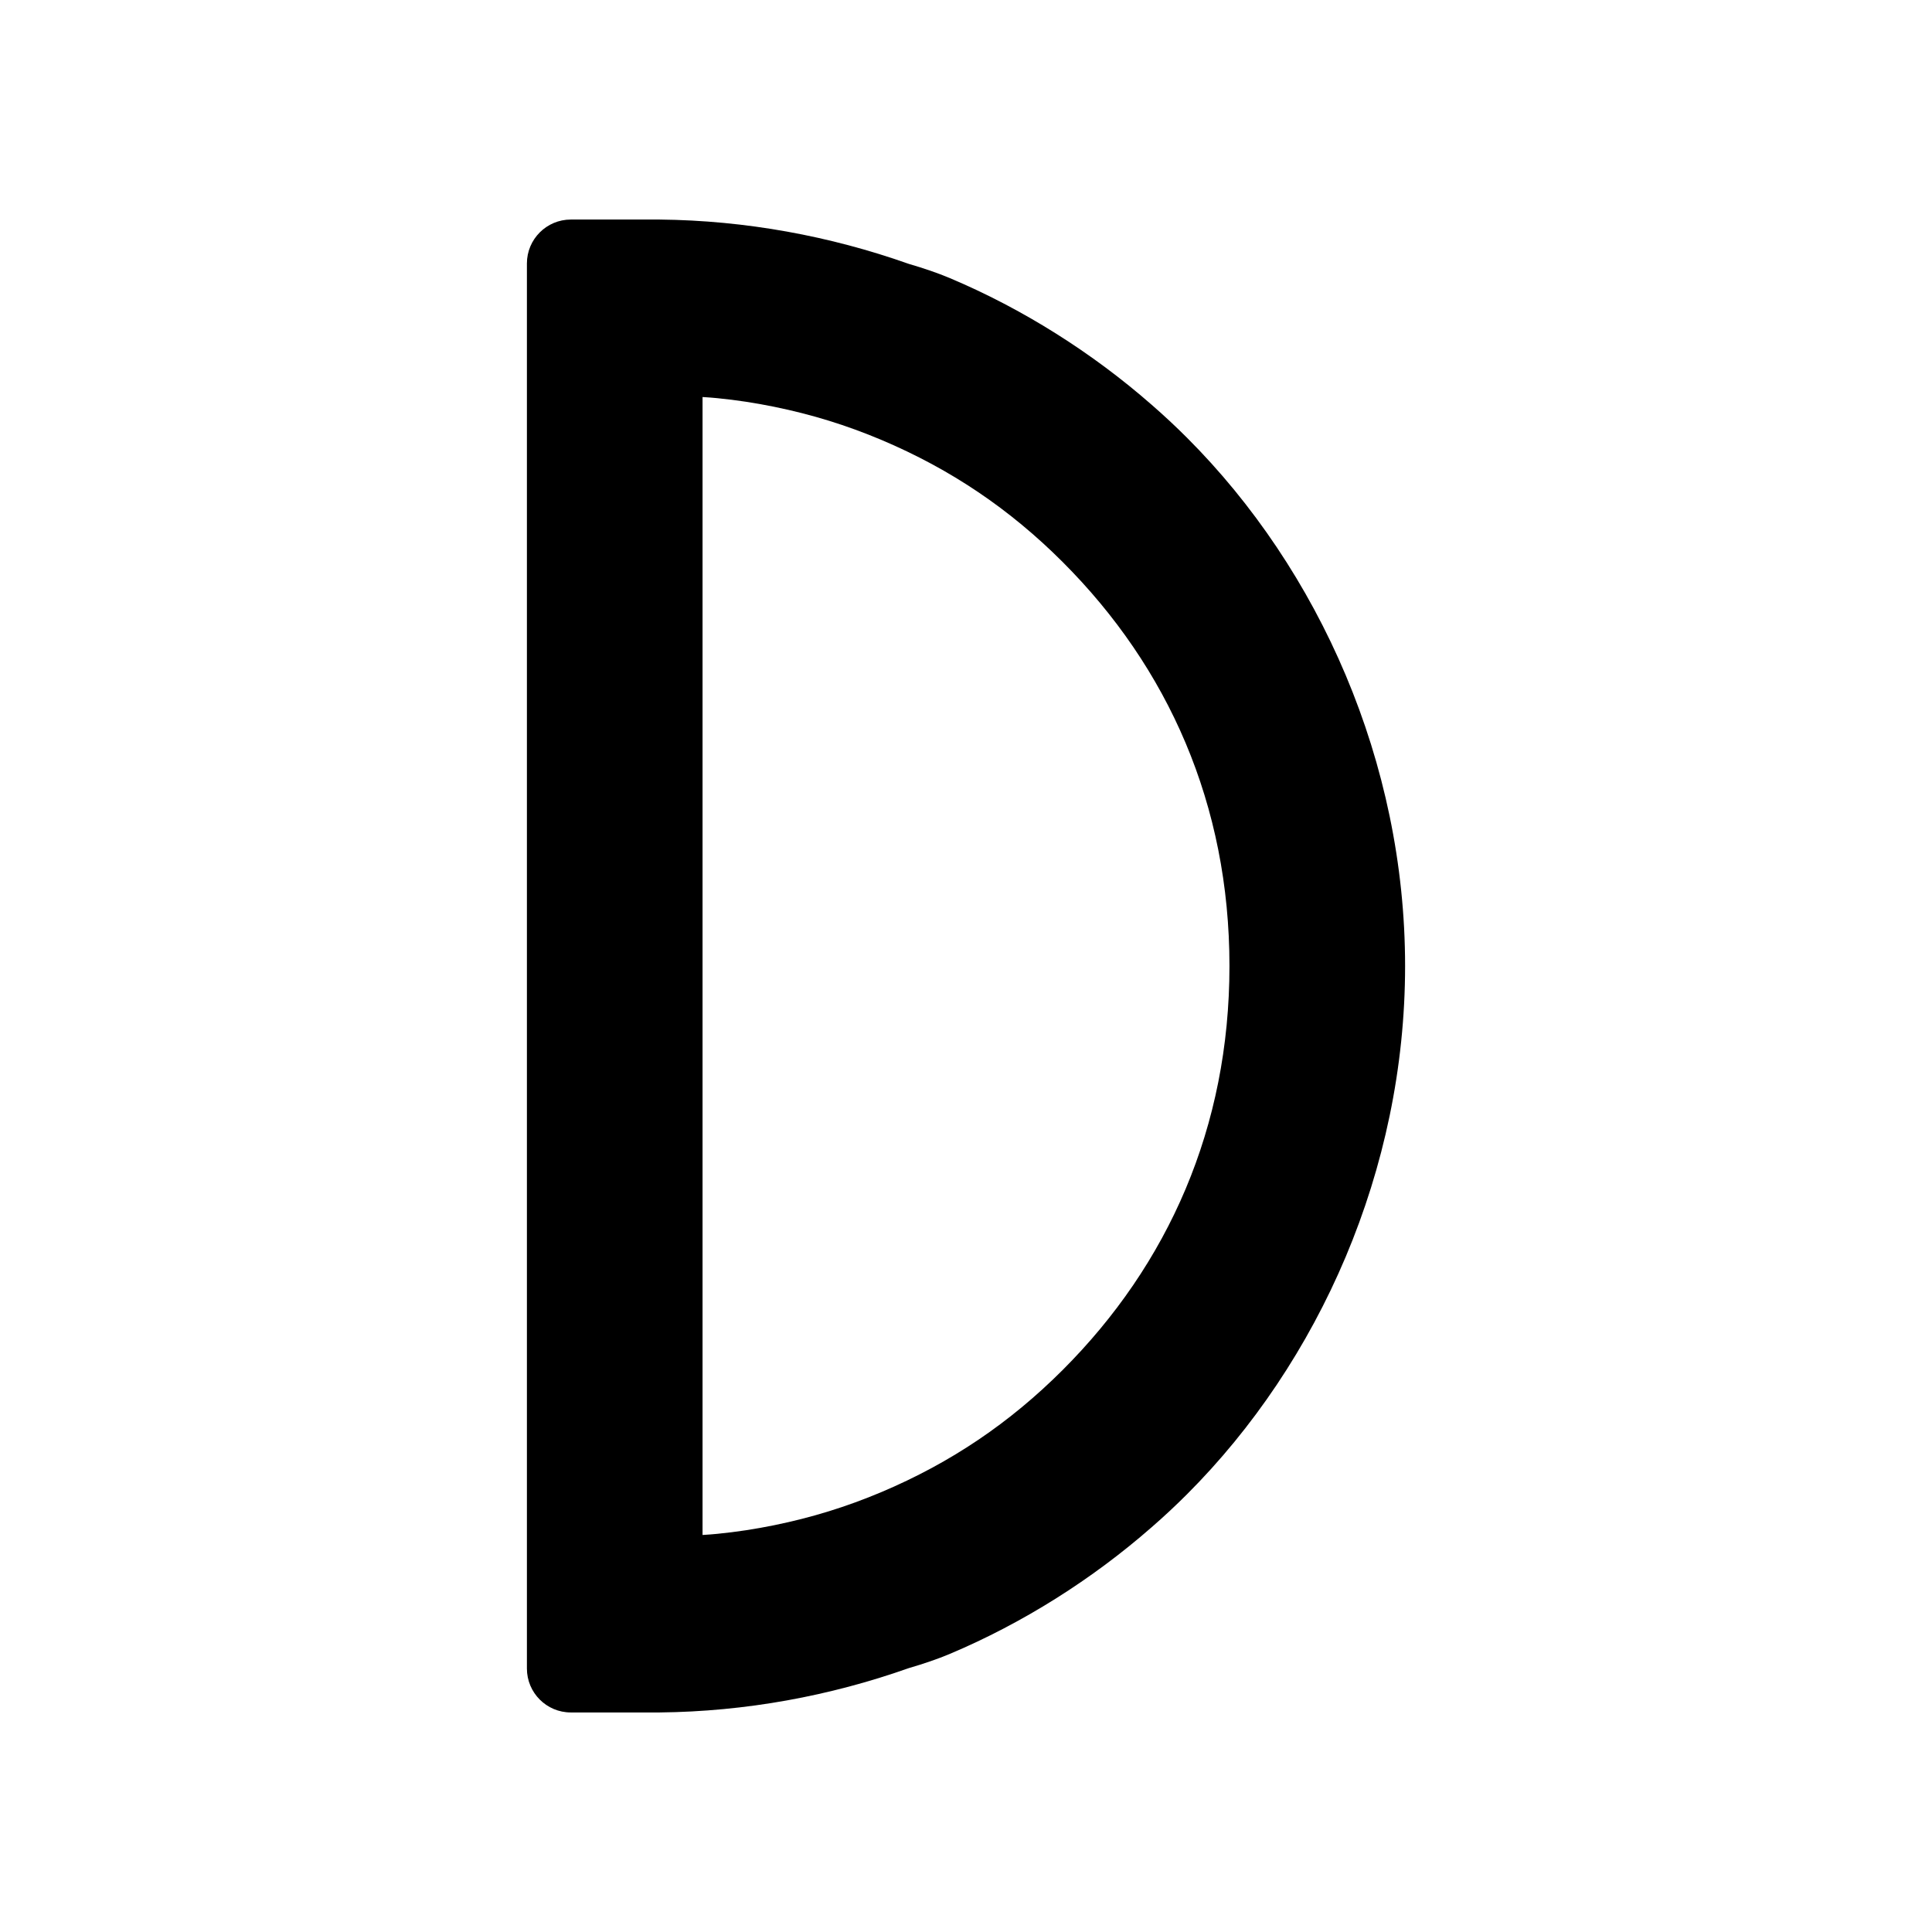 <?xml version="1.0" encoding="utf-8"?>
<svg version="1.1" viewBox="0 0 22 22" xmlns="http://www.w3.org/2000/svg">
  <defs>
  </defs>
  <path class="ColorScheme-Text" d="M 13.115 17.39 C 12.438 17.983 11.647 18.483 10.814 18.834 C 10.676 18.892 10.517 18.946 10.346 18.996 C 9.452 19.312 8.493 19.49 7.51 19.5 C 7.507 19.5 6.503 19.5 6.5 19.5 C 6.224 19.5 6 19.276 6 19 L 6 3 C 6 2.724 6.224 2.5 6.5 2.5 C 6.503 2.5 7.507 2.5 7.51 2.5 C 8.493 2.51 9.452 2.688 10.346 3.004 C 10.517 3.054 10.676 3.108 10.814 3.166 C 11.647 3.517 12.438 4.017 13.115 4.61 C 13.254 4.731 13.387 4.855 13.516 4.984 C 15.025 6.493 16 8.682 16 11 C 16 13.318 15.025 15.507 13.516 17.016 C 13.387 17.145 13.254 17.269 13.115 17.39 Z M 8 4.521 L 8 17.479 C 8.063 17.475 8.121 17.471 8.168 17.466 C 8.391 17.444 8.598 17.412 8.815 17.368 C 9.246 17.28 9.639 17.158 10.036 16.991 C 10.829 16.656 11.501 16.2 12.101 15.6 C 13.303 14.398 14 12.837 14 11 C 14 9.163 13.303 7.602 12.101 6.4 C 11.501 5.8 10.829 5.344 10.036 5.009 C 9.639 4.842 9.246 4.72 8.815 4.632 C 8.598 4.588 8.391 4.556 8.168 4.534 C 8.121 4.529 8.063 4.525 8 4.521 Z"/>
</svg>